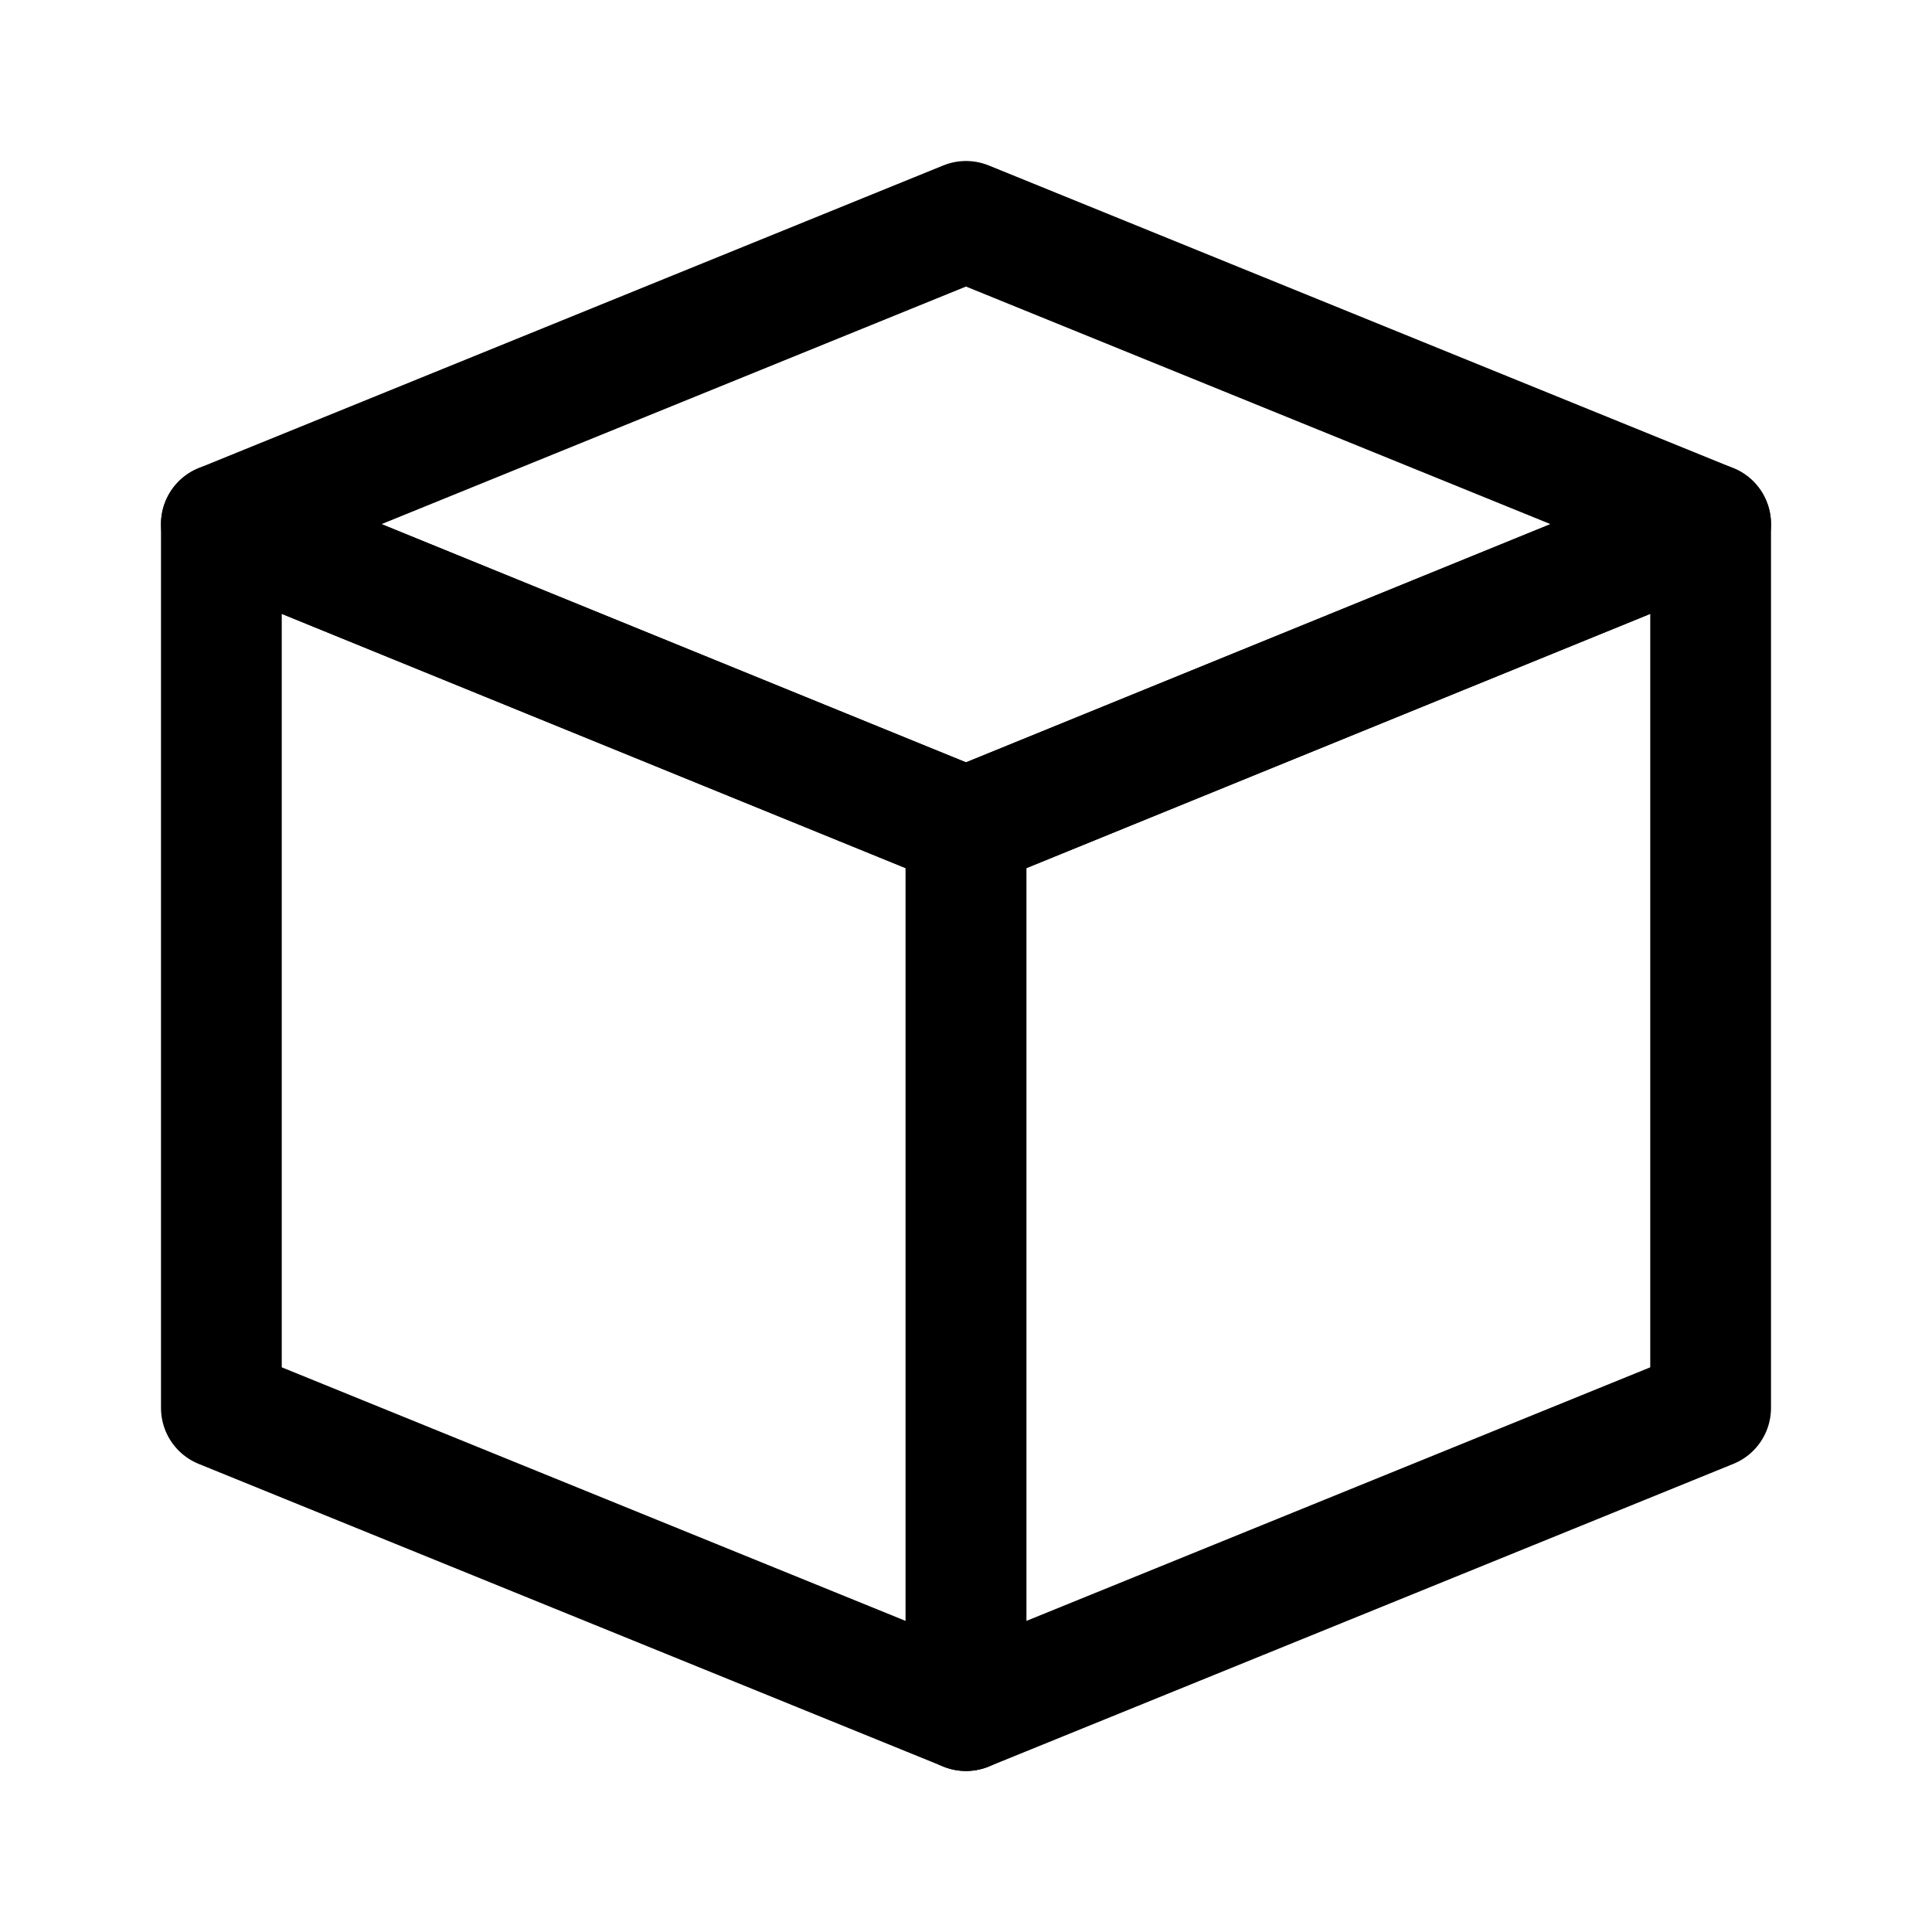 <svg width="24" height="24" viewBox="0 0 24 24" fill="none" xmlns="http://www.w3.org/2000/svg">
<g id="3D Cube">
<g id="Group">
<path id="Vector" d="M21.25 6.51L12 10.28L2.75 6.51L12 2.75L21.25 6.51Z" stroke="black" stroke-width="1.5" stroke-linecap="round" stroke-linejoin="round"/>
<path id="Vector_2" d="M12 10.28V21.25L2.75 17.49V6.51L12 10.28Z" stroke="black" stroke-width="1.5" stroke-linecap="round" stroke-linejoin="round"/>
<path id="Vector_3" d="M21.25 6.51V17.49L12 21.25V10.28L21.25 6.51Z" stroke="black" stroke-width="1.5" stroke-linecap="round" stroke-linejoin="round"/>
</g>
</g>
</svg>
